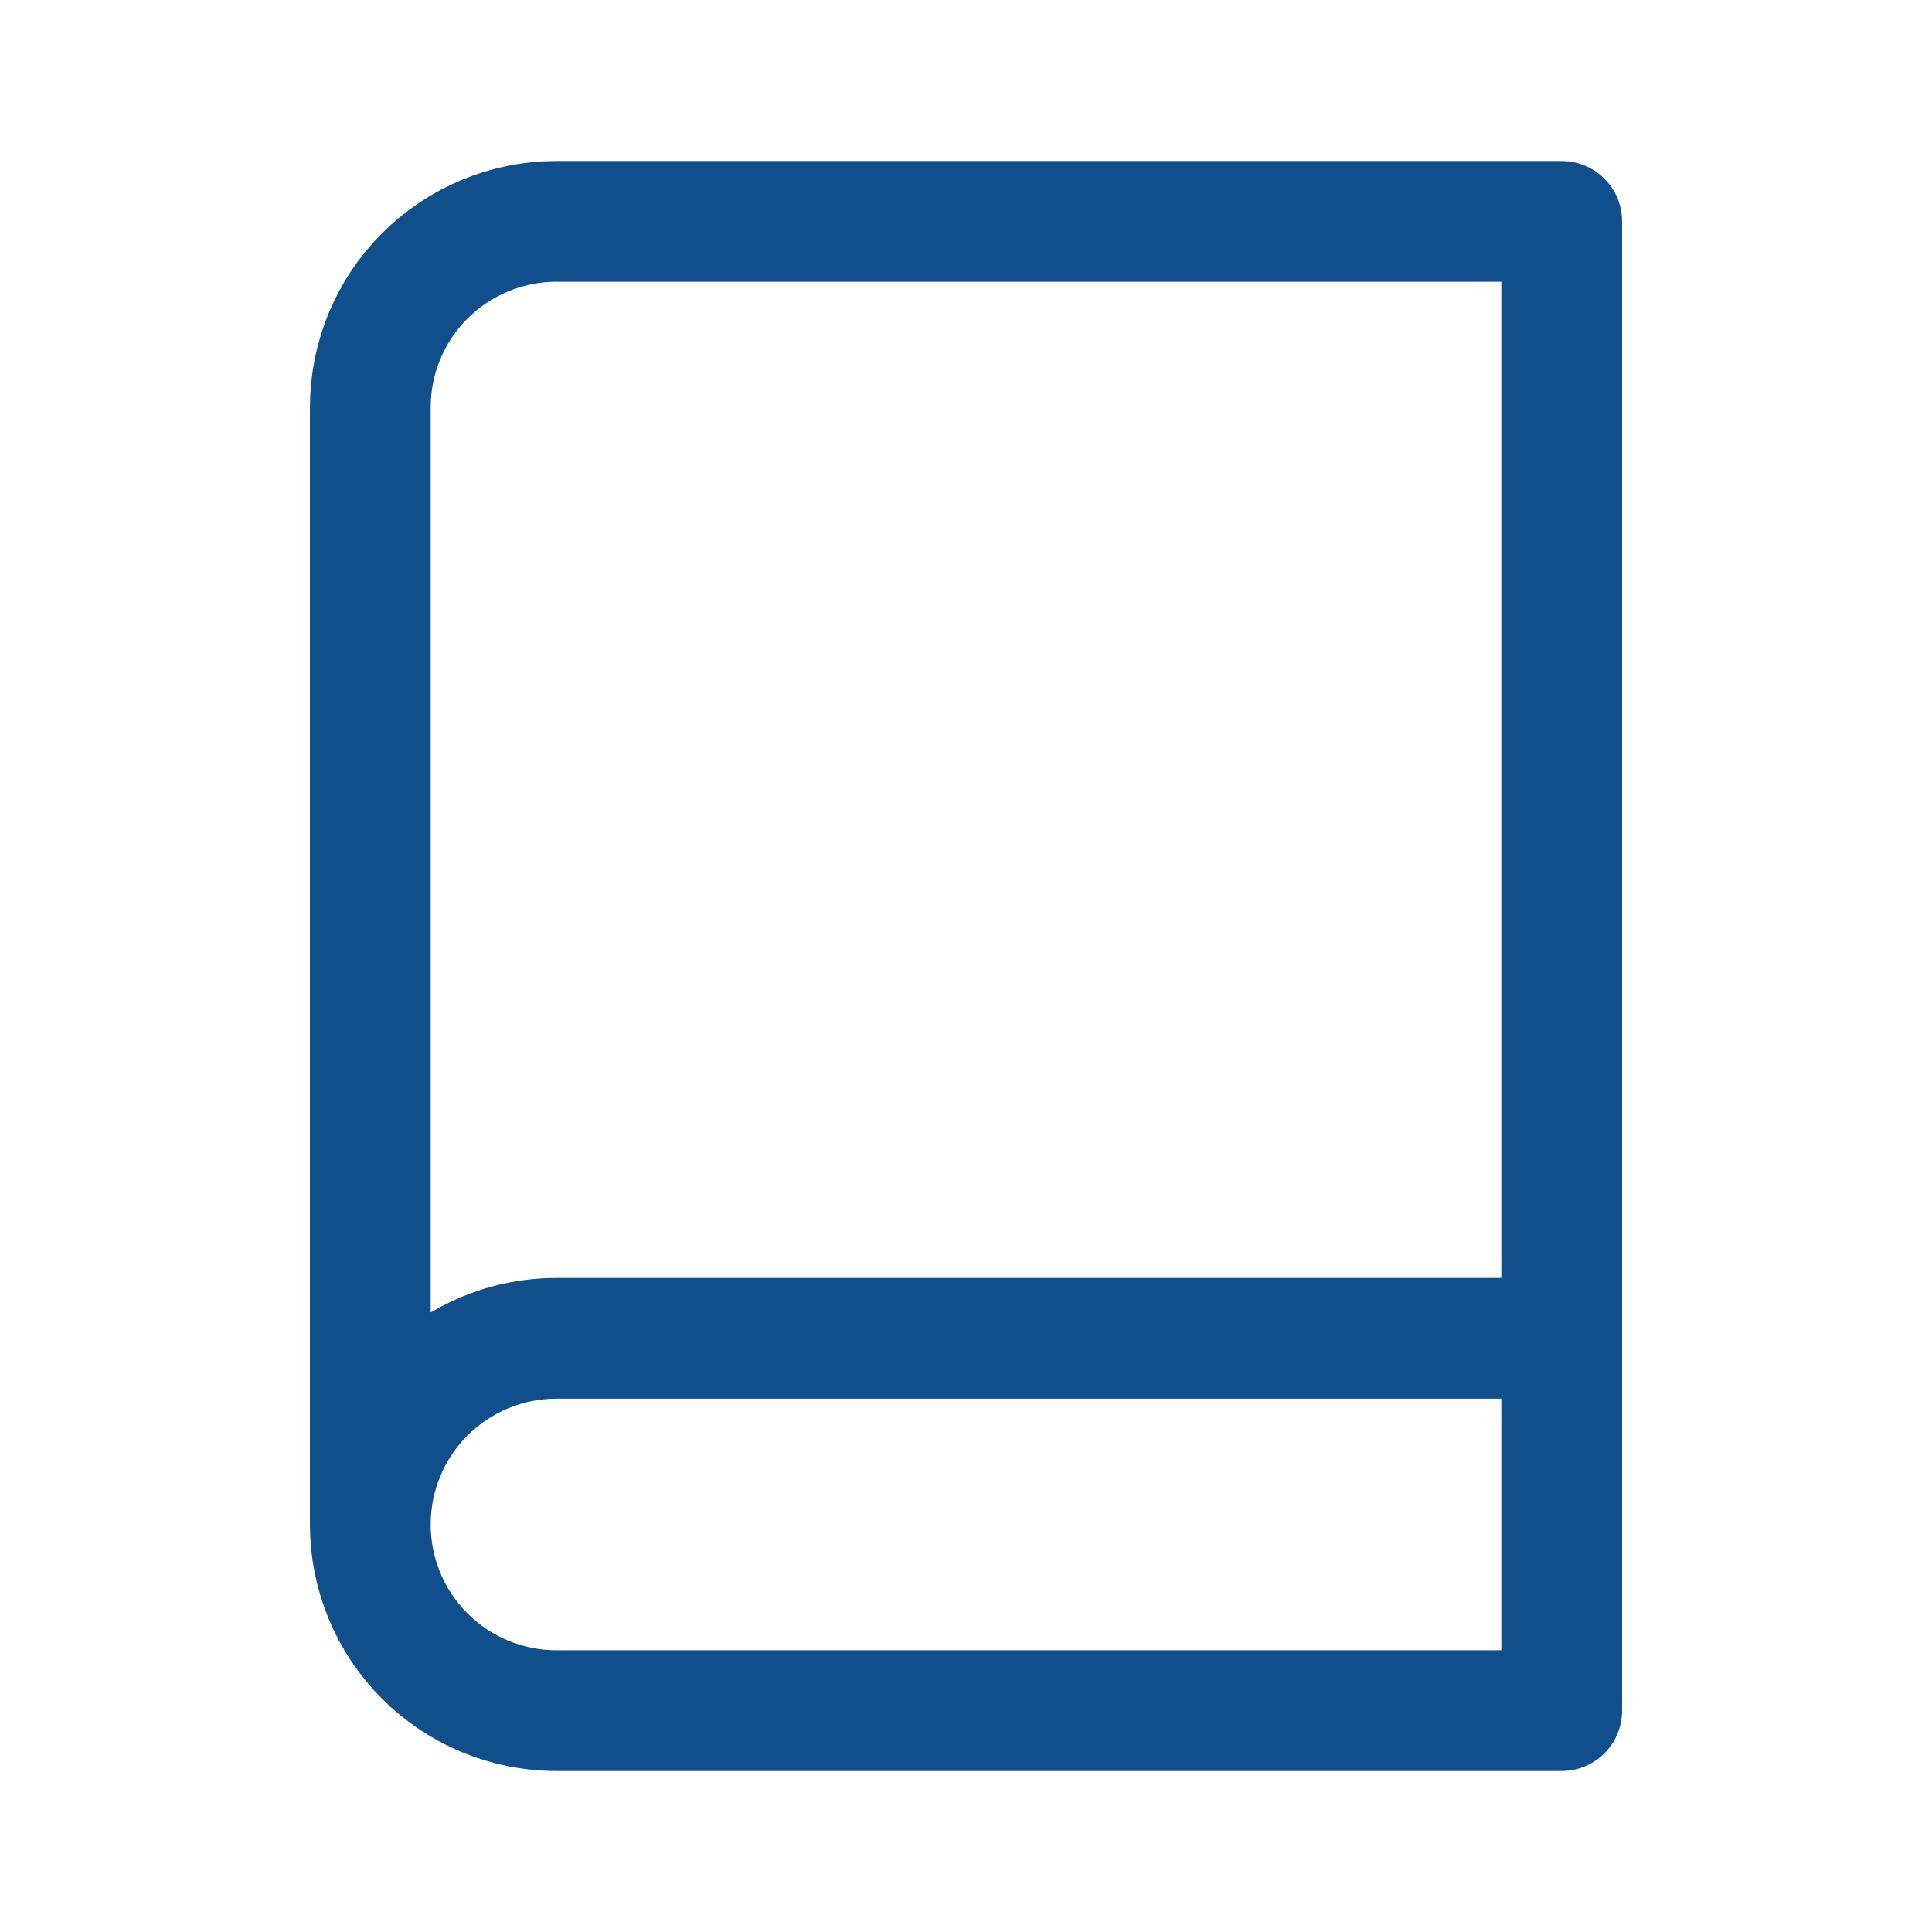 <svg width="24" height="24" viewBox="0 0 24 24" fill="none" xmlns="http://www.w3.org/2000/svg">
<path d="M4.6 18.938C4.6 18.324 4.843 17.736 5.277 17.302C5.711 16.869 6.299 16.625 6.912 16.625H19.4M4.6 18.938C4.6 19.551 4.843 20.139 5.277 20.573C5.711 21.006 6.299 21.25 6.912 21.25H19.4V2.75H6.912C6.299 2.75 5.711 2.994 5.277 3.427C4.843 3.861 4.6 4.449 4.6 5.062V18.938Z" stroke="#104F8B" stroke-width="1.5" stroke-linecap="round" stroke-linejoin="round"/>
</svg>
